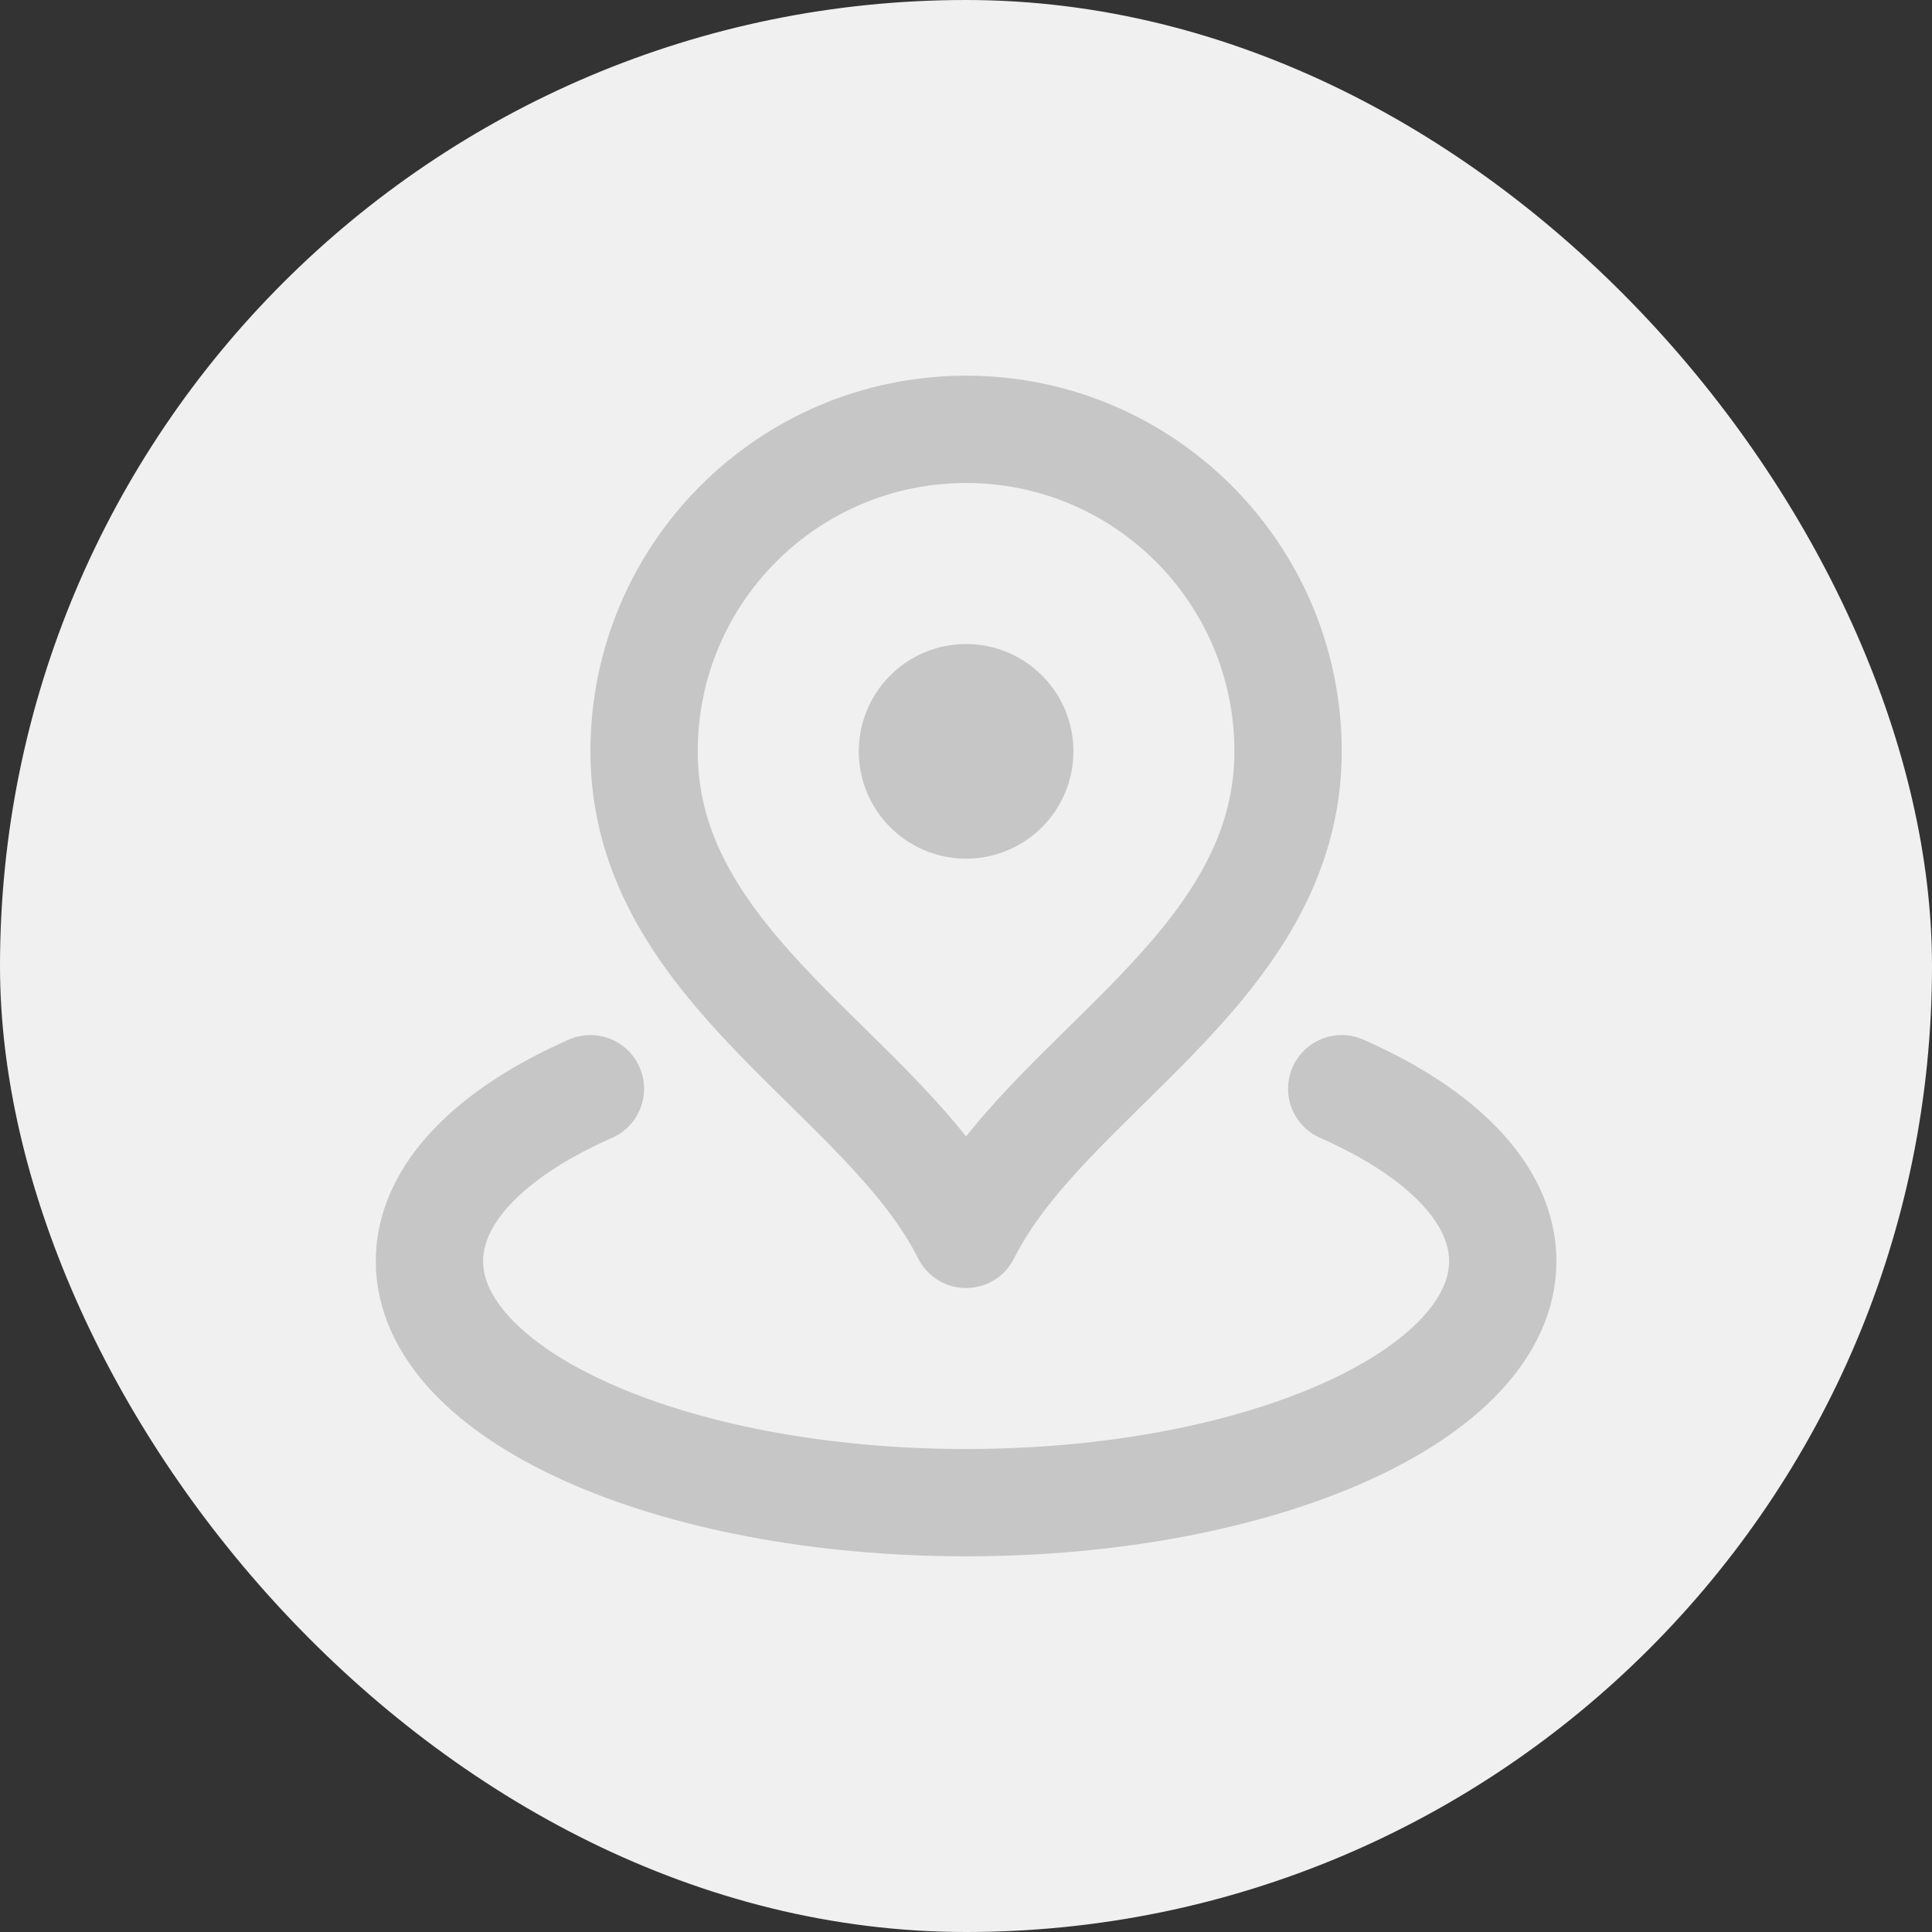 <svg width="40" height="40" viewBox="0 0 40 40" fill="none" xmlns="http://www.w3.org/2000/svg">
<rect x="0" y="0" width="40" height="40" fill="#333333" stroke="none"/>
<rect width="40" height="40" rx="20" fill="#F0F0F0"/>
<path d="M12.224 22.541C10.167 23.448 8.891 24.713 8.891 26.111C8.891 28.873 13.865 31.111 20.002 31.111C26.138 31.111 31.113 28.873 31.113 26.111C31.113 24.713 29.837 23.448 27.779 22.541M26.668 15.556C26.668 20.071 21.668 22.223 20.002 25.556C18.335 22.223 13.335 20.071 13.335 15.556C13.335 11.874 16.32 8.889 20.002 8.889C23.684 8.889 26.668 11.874 26.668 15.556ZM21.113 15.556C21.113 16.169 20.615 16.667 20.002 16.667C19.388 16.667 18.891 16.169 18.891 15.556C18.891 14.942 19.388 14.445 20.002 14.445C20.615 14.445 21.113 14.942 21.113 15.556Z" stroke="#C6C6C6" stroke-width="2.222" stroke-linecap="round" stroke-linejoin="round"/>
</svg>
